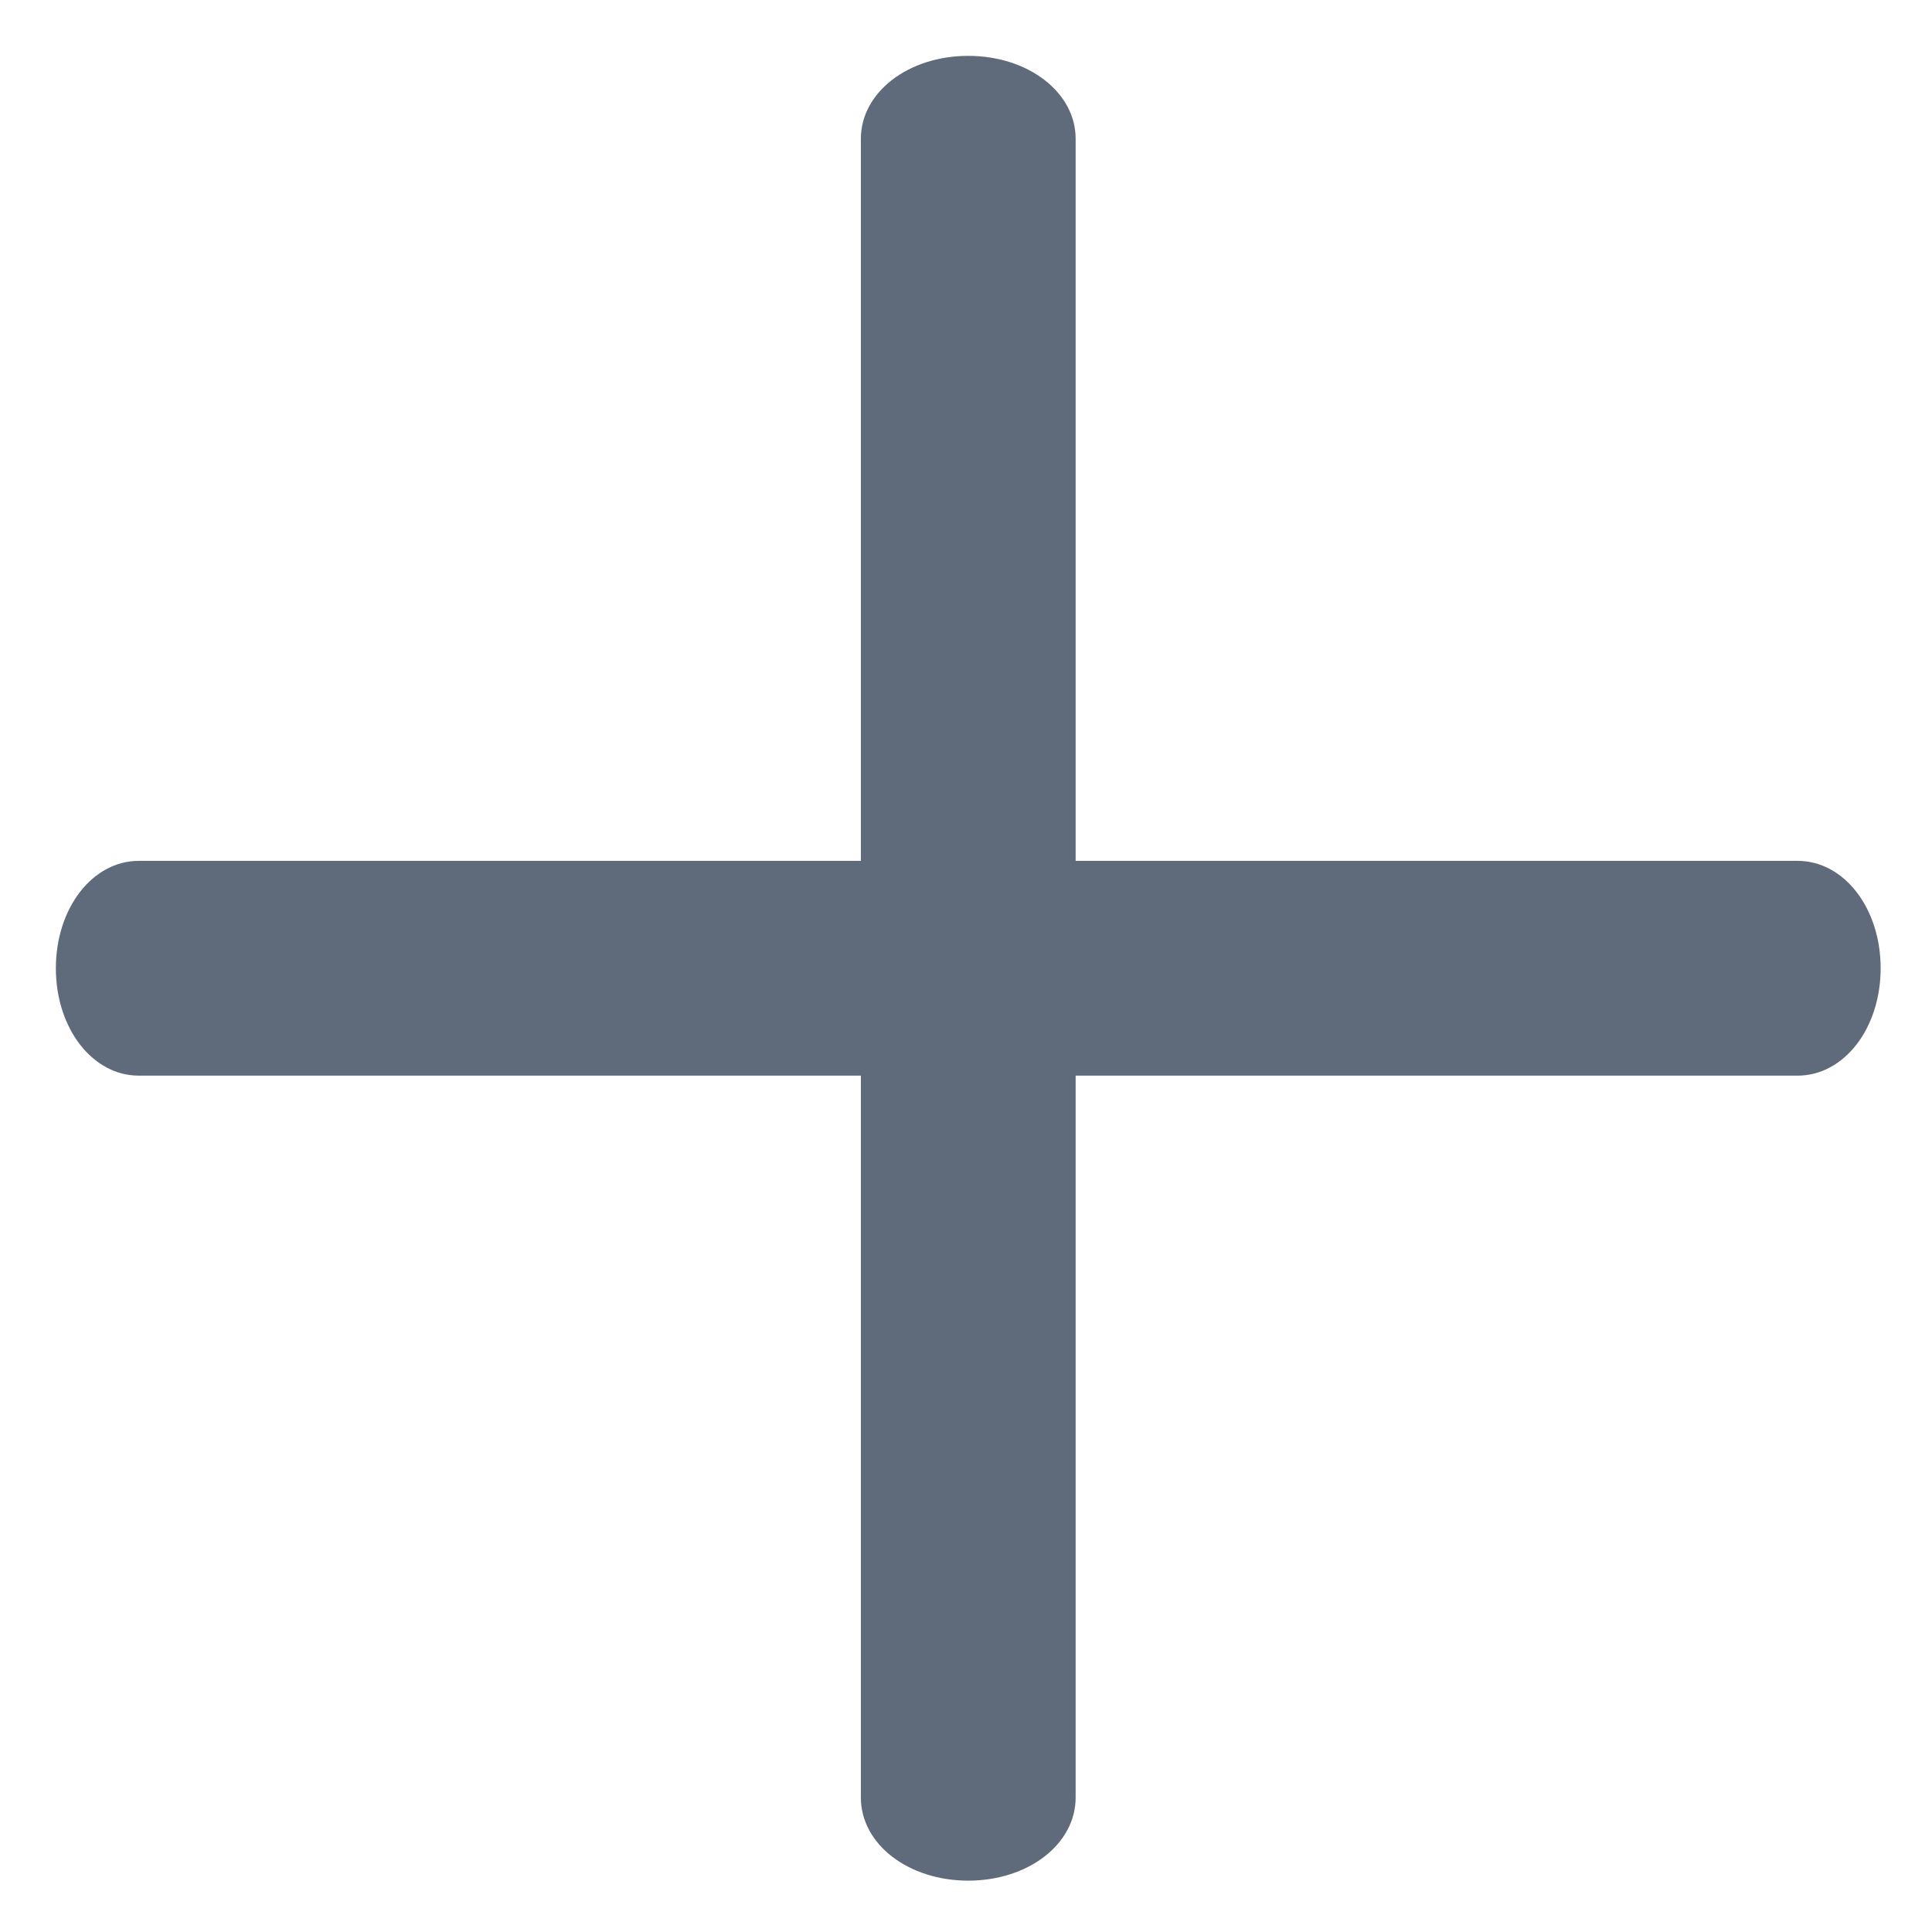 ﻿<?xml version="1.0" encoding="utf-8"?>
<svg version="1.1" xmlns:xlink="http://www.w3.org/1999/xlink" width="12px" height="12px" xmlns="http://www.w3.org/2000/svg">
  <g transform="matrix(1 0 0 1 -858 -104 )">
    <path d="M 6.681 0.862  L 6.681 5.347  L 11.165 5.347  C 11.454 5.347  11.681 5.641  11.681 6.014  C 11.681 6.387  11.454 6.681  11.165 6.681  L 6.681 6.681  L 6.681 11.165  C 6.681 11.454  6.387 11.681  6.014 11.681  C 5.641 11.681  5.347 11.454  5.347 11.165  L 5.347 6.681  L 0.862 6.681  C 0.574 6.681  0.347 6.387  0.347 6.014  C 0.347 5.641  0.574 5.347  0.862 5.347  L 5.347 5.347  L 5.347 0.862  C 5.347 0.574  5.641 0.347  6.014 0.347  C 6.387 0.347  6.681 0.574  6.681 0.862  Z " fill-rule="nonzero" fill="#5f6a7a" stroke="none" transform="matrix(1 0 0 1 858 104 )" />
  </g>
</svg>